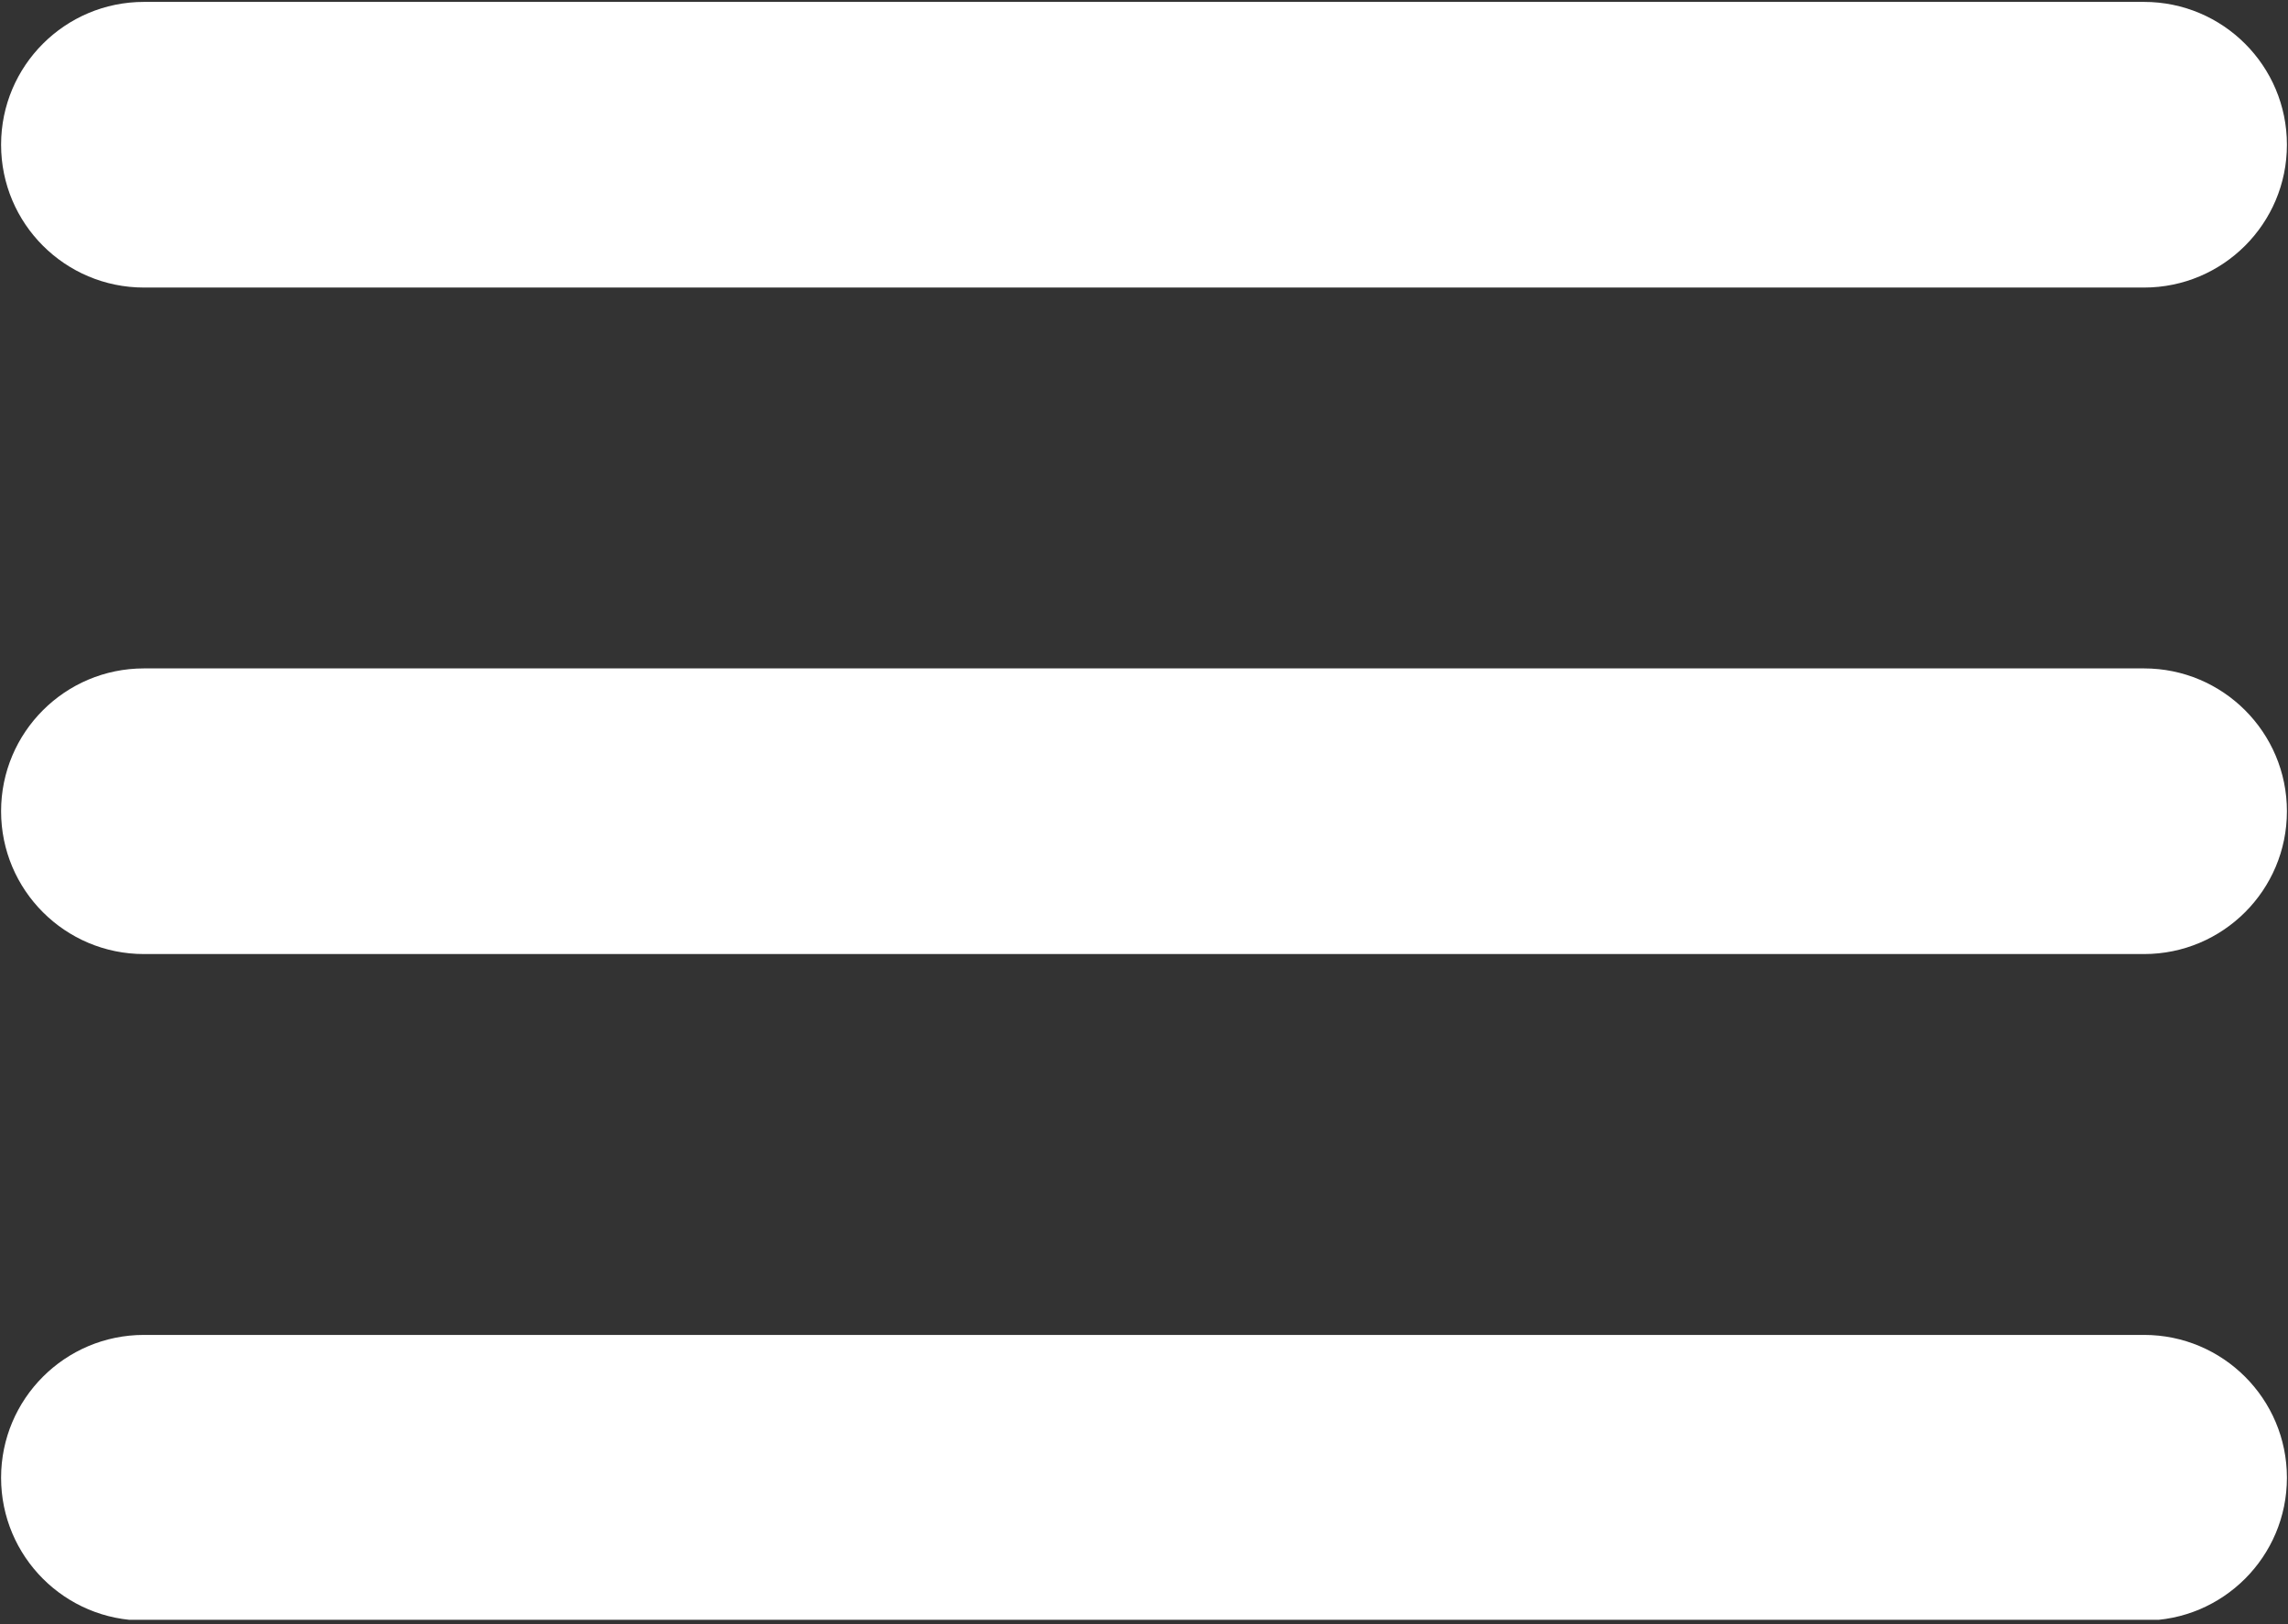 <svg xmlns="http://www.w3.org/2000/svg" xmlns:xlink="http://www.w3.org/1999/xlink" width="1000" zoomAndPan="magnify" viewBox="0 0 750 532.5" height="710" preserveAspectRatio="xMidYMid meet" version="1.0"><rect x="0" y="0" width="750" height="532.5" fill="#333333" stroke="none"/><defs><clipPath id="f61ef98256"><path d="M 0.352 219 L 749.648 219 L 749.648 313 L 0.352 313 Z M 0.352 219 " clip-rule="nonzero"/></clipPath><clipPath id="085bd46997"><path d="M 0.352 437 L 749.648 437 L 749.648 531.125 L 0.352 531.125 Z M 0.352 437 " clip-rule="nonzero"/></clipPath><clipPath id="97cceee51e"><path d="M 0.352 0.625 L 749.648 0.625 L 749.648 95 L 0.352 95 Z M 0.352 0.625 " clip-rule="nonzero"/></clipPath></defs><g clip-path="url(#f61ef98256)"><path fill="#ffffff" d="M 702.816 219.168 L 47.184 219.168 C 21.32 219.168 0.355 240.133 0.355 266 C 0.355 291.863 21.32 312.828 47.184 312.828 L 702.816 312.828 C 728.68 312.828 749.645 291.863 749.645 266 C 749.645 240.133 728.68 219.168 702.816 219.168 Z M 702.816 219.168 " fill-opacity="1" fill-rule="nonzero"/></g><g clip-path="url(#085bd46997)"><path fill="#ffffff" d="M 702.816 437.711 L 47.184 437.711 C 21.32 437.711 0.355 458.676 0.355 484.543 C 0.355 510.406 21.32 531.371 47.184 531.371 L 702.816 531.371 C 728.68 531.371 749.645 510.406 749.645 484.543 C 749.645 458.676 728.68 437.711 702.816 437.711 Z M 702.816 437.711 " fill-opacity="1" fill-rule="nonzero"/></g><g clip-path="url(#97cceee51e)"><path fill="#ffffff" d="M 47.184 94.285 L 702.816 94.285 C 728.68 94.285 749.645 73.32 749.645 47.457 C 749.645 21.59 728.68 0.625 702.816 0.625 L 47.184 0.625 C 21.32 0.625 0.355 21.59 0.355 47.457 C 0.355 73.32 21.32 94.285 47.184 94.285 Z M 47.184 94.285 " fill-opacity="1" fill-rule="nonzero"/></g></svg>